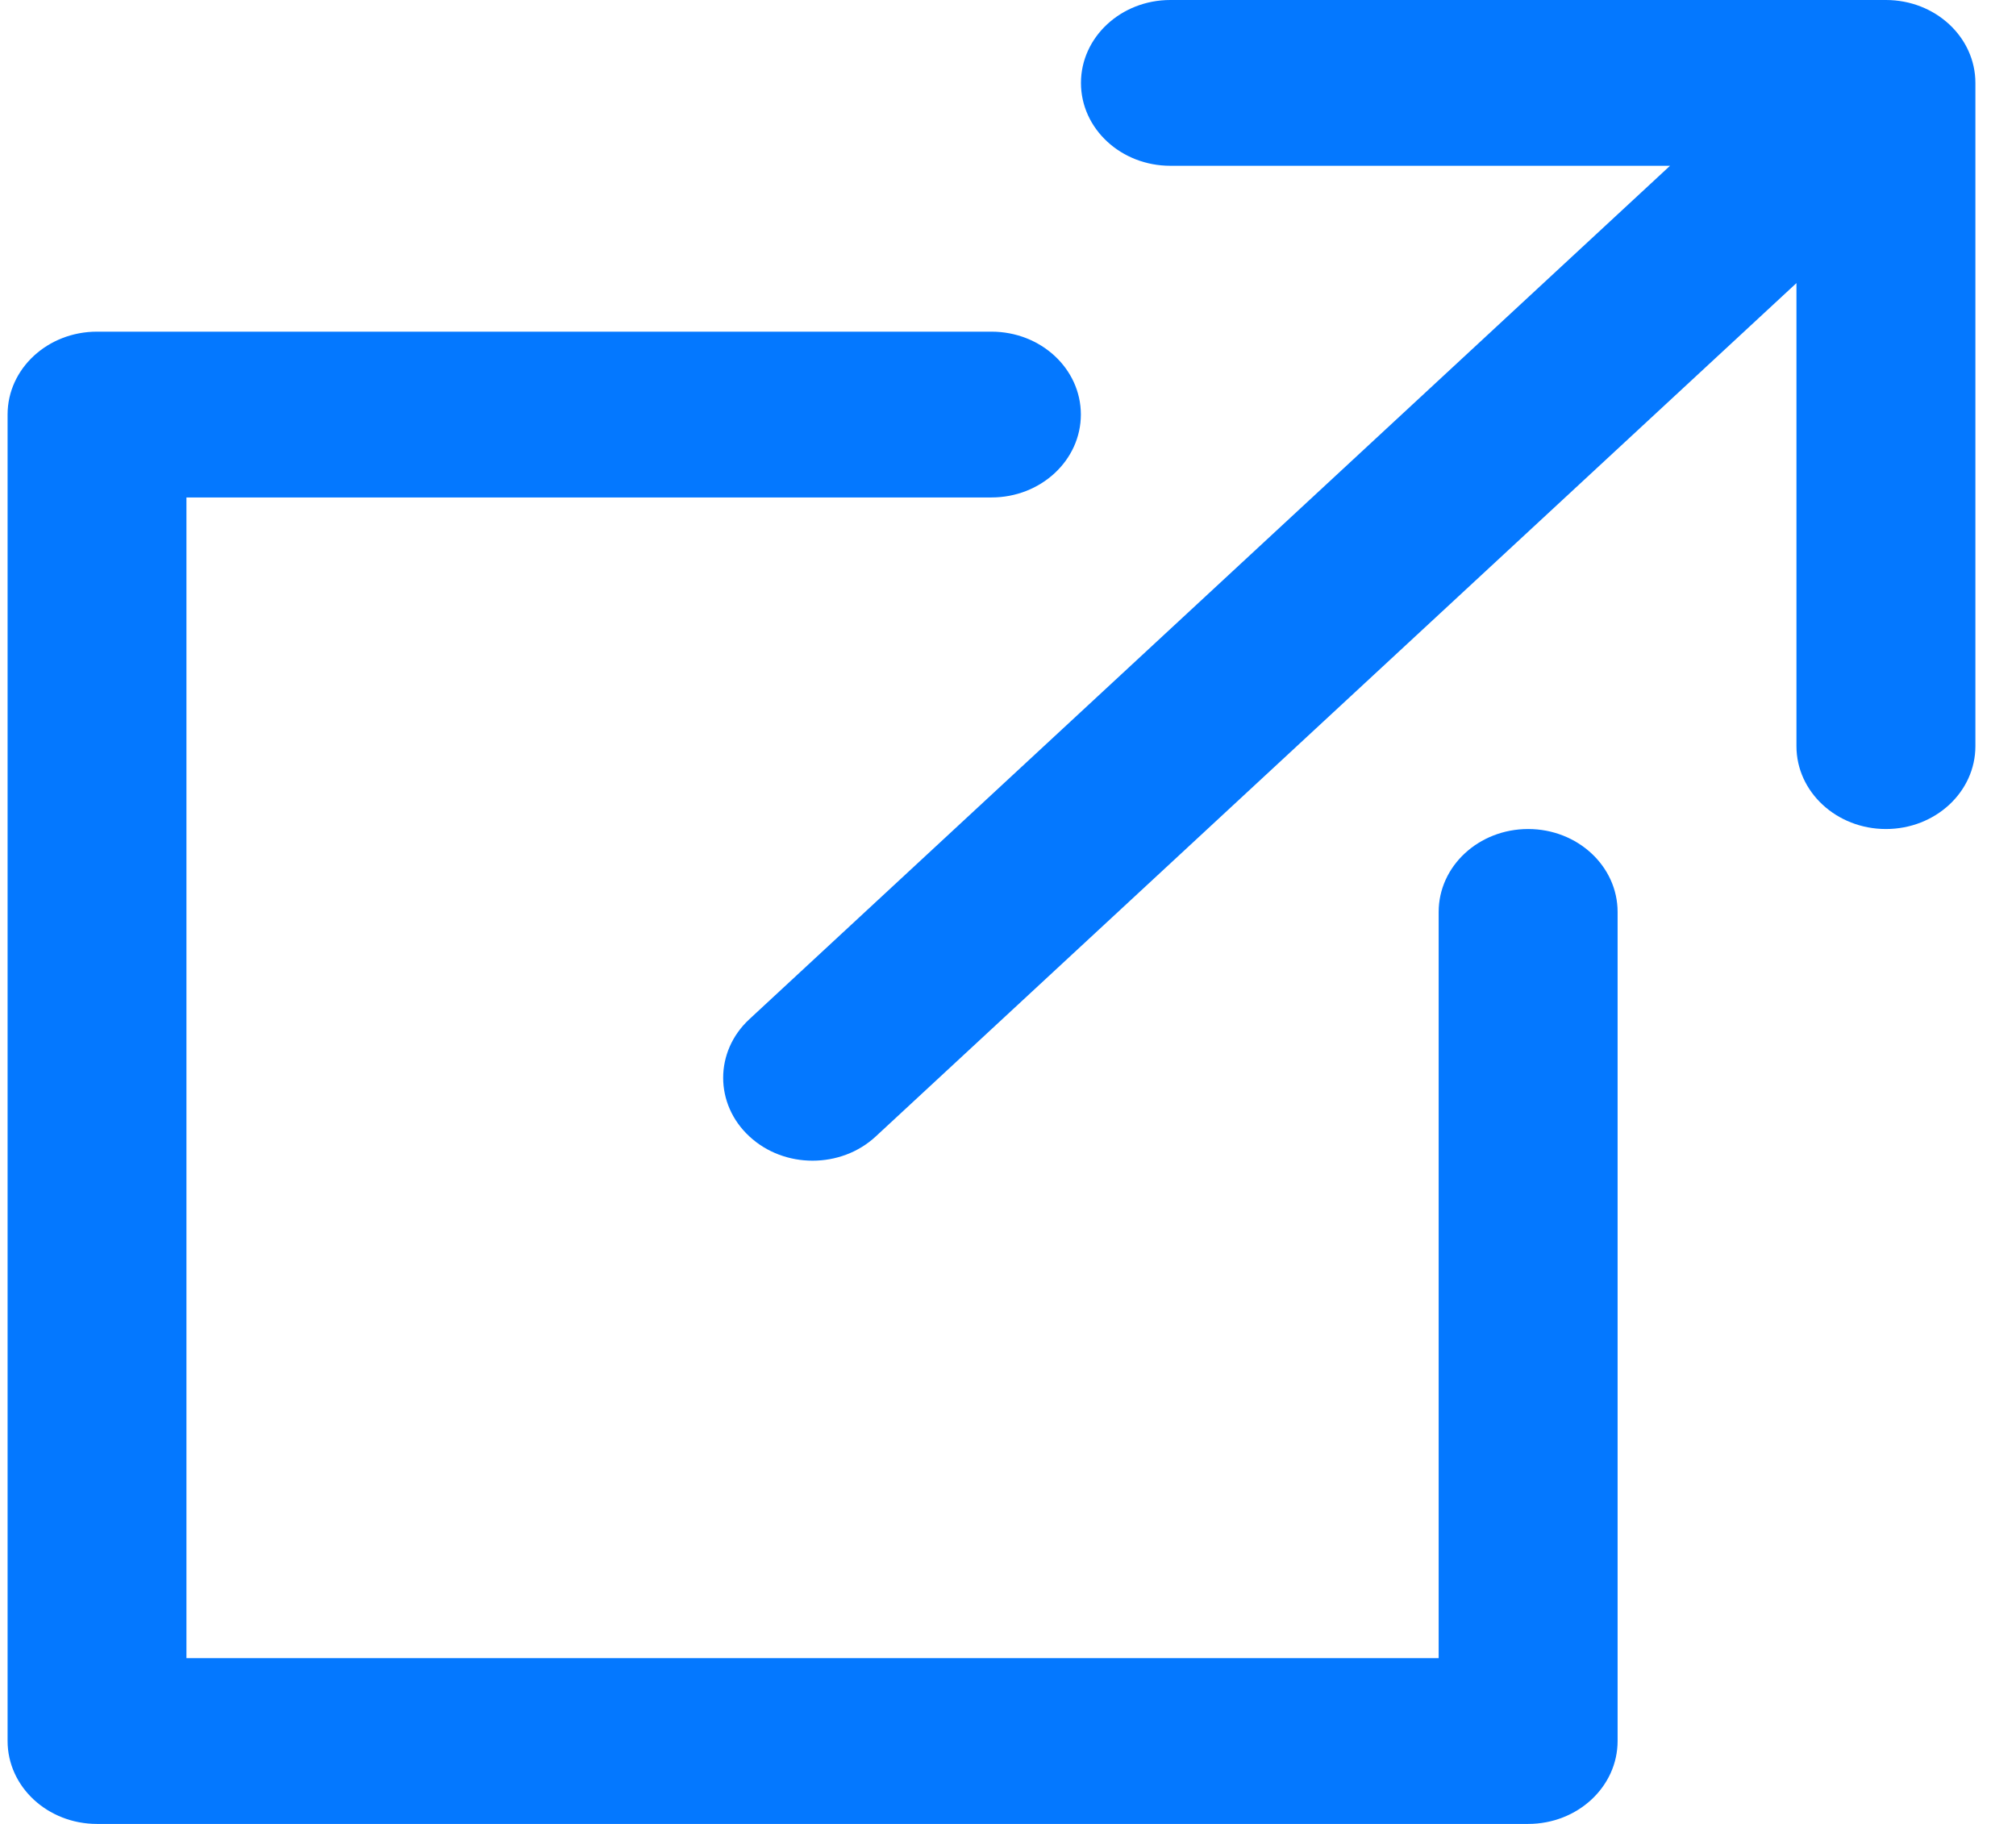 <svg width="21" height="19" viewBox="0 0 21 19" fill="none" xmlns="http://www.w3.org/2000/svg">
<g clip-path="url(#clip0)">
<path d="M19.645 0H12.191C11.677 0 11.26 0.387 11.26 0.864C11.26 1.341 11.677 1.727 12.191 1.727H17.396L7.806 10.617C7.442 10.954 7.442 11.501 7.806 11.838C7.988 12.007 8.226 12.091 8.464 12.091C8.703 12.091 8.941 12.007 9.123 11.838L18.713 2.949V7.773C18.713 8.25 19.131 8.636 19.645 8.636C20.16 8.636 20.577 8.25 20.577 7.773V0.864C20.577 0.387 20.16 0 19.645 0Z" fill="#0478FF"/>
<path d="M15.918 8.636C15.403 8.636 14.986 9.023 14.986 9.5V17.273H1.942V5.182H10.328C10.842 5.182 11.259 4.795 11.259 4.318C11.259 3.841 10.842 3.455 10.328 3.455H1.01C0.496 3.455 0.079 3.841 0.079 4.318V18.136C0.079 18.613 0.496 19 1.01 19H15.918C16.433 19 16.85 18.613 16.85 18.136V9.5C16.85 9.023 16.433 8.636 15.918 8.636Z" fill="#0478FF"/>
</g>
<defs>
<clipPath id="clip0">
<rect width="20.498" height="19" fill="white" transform="translate(0.079)"/>
</clipPath>
</defs>
</svg>
